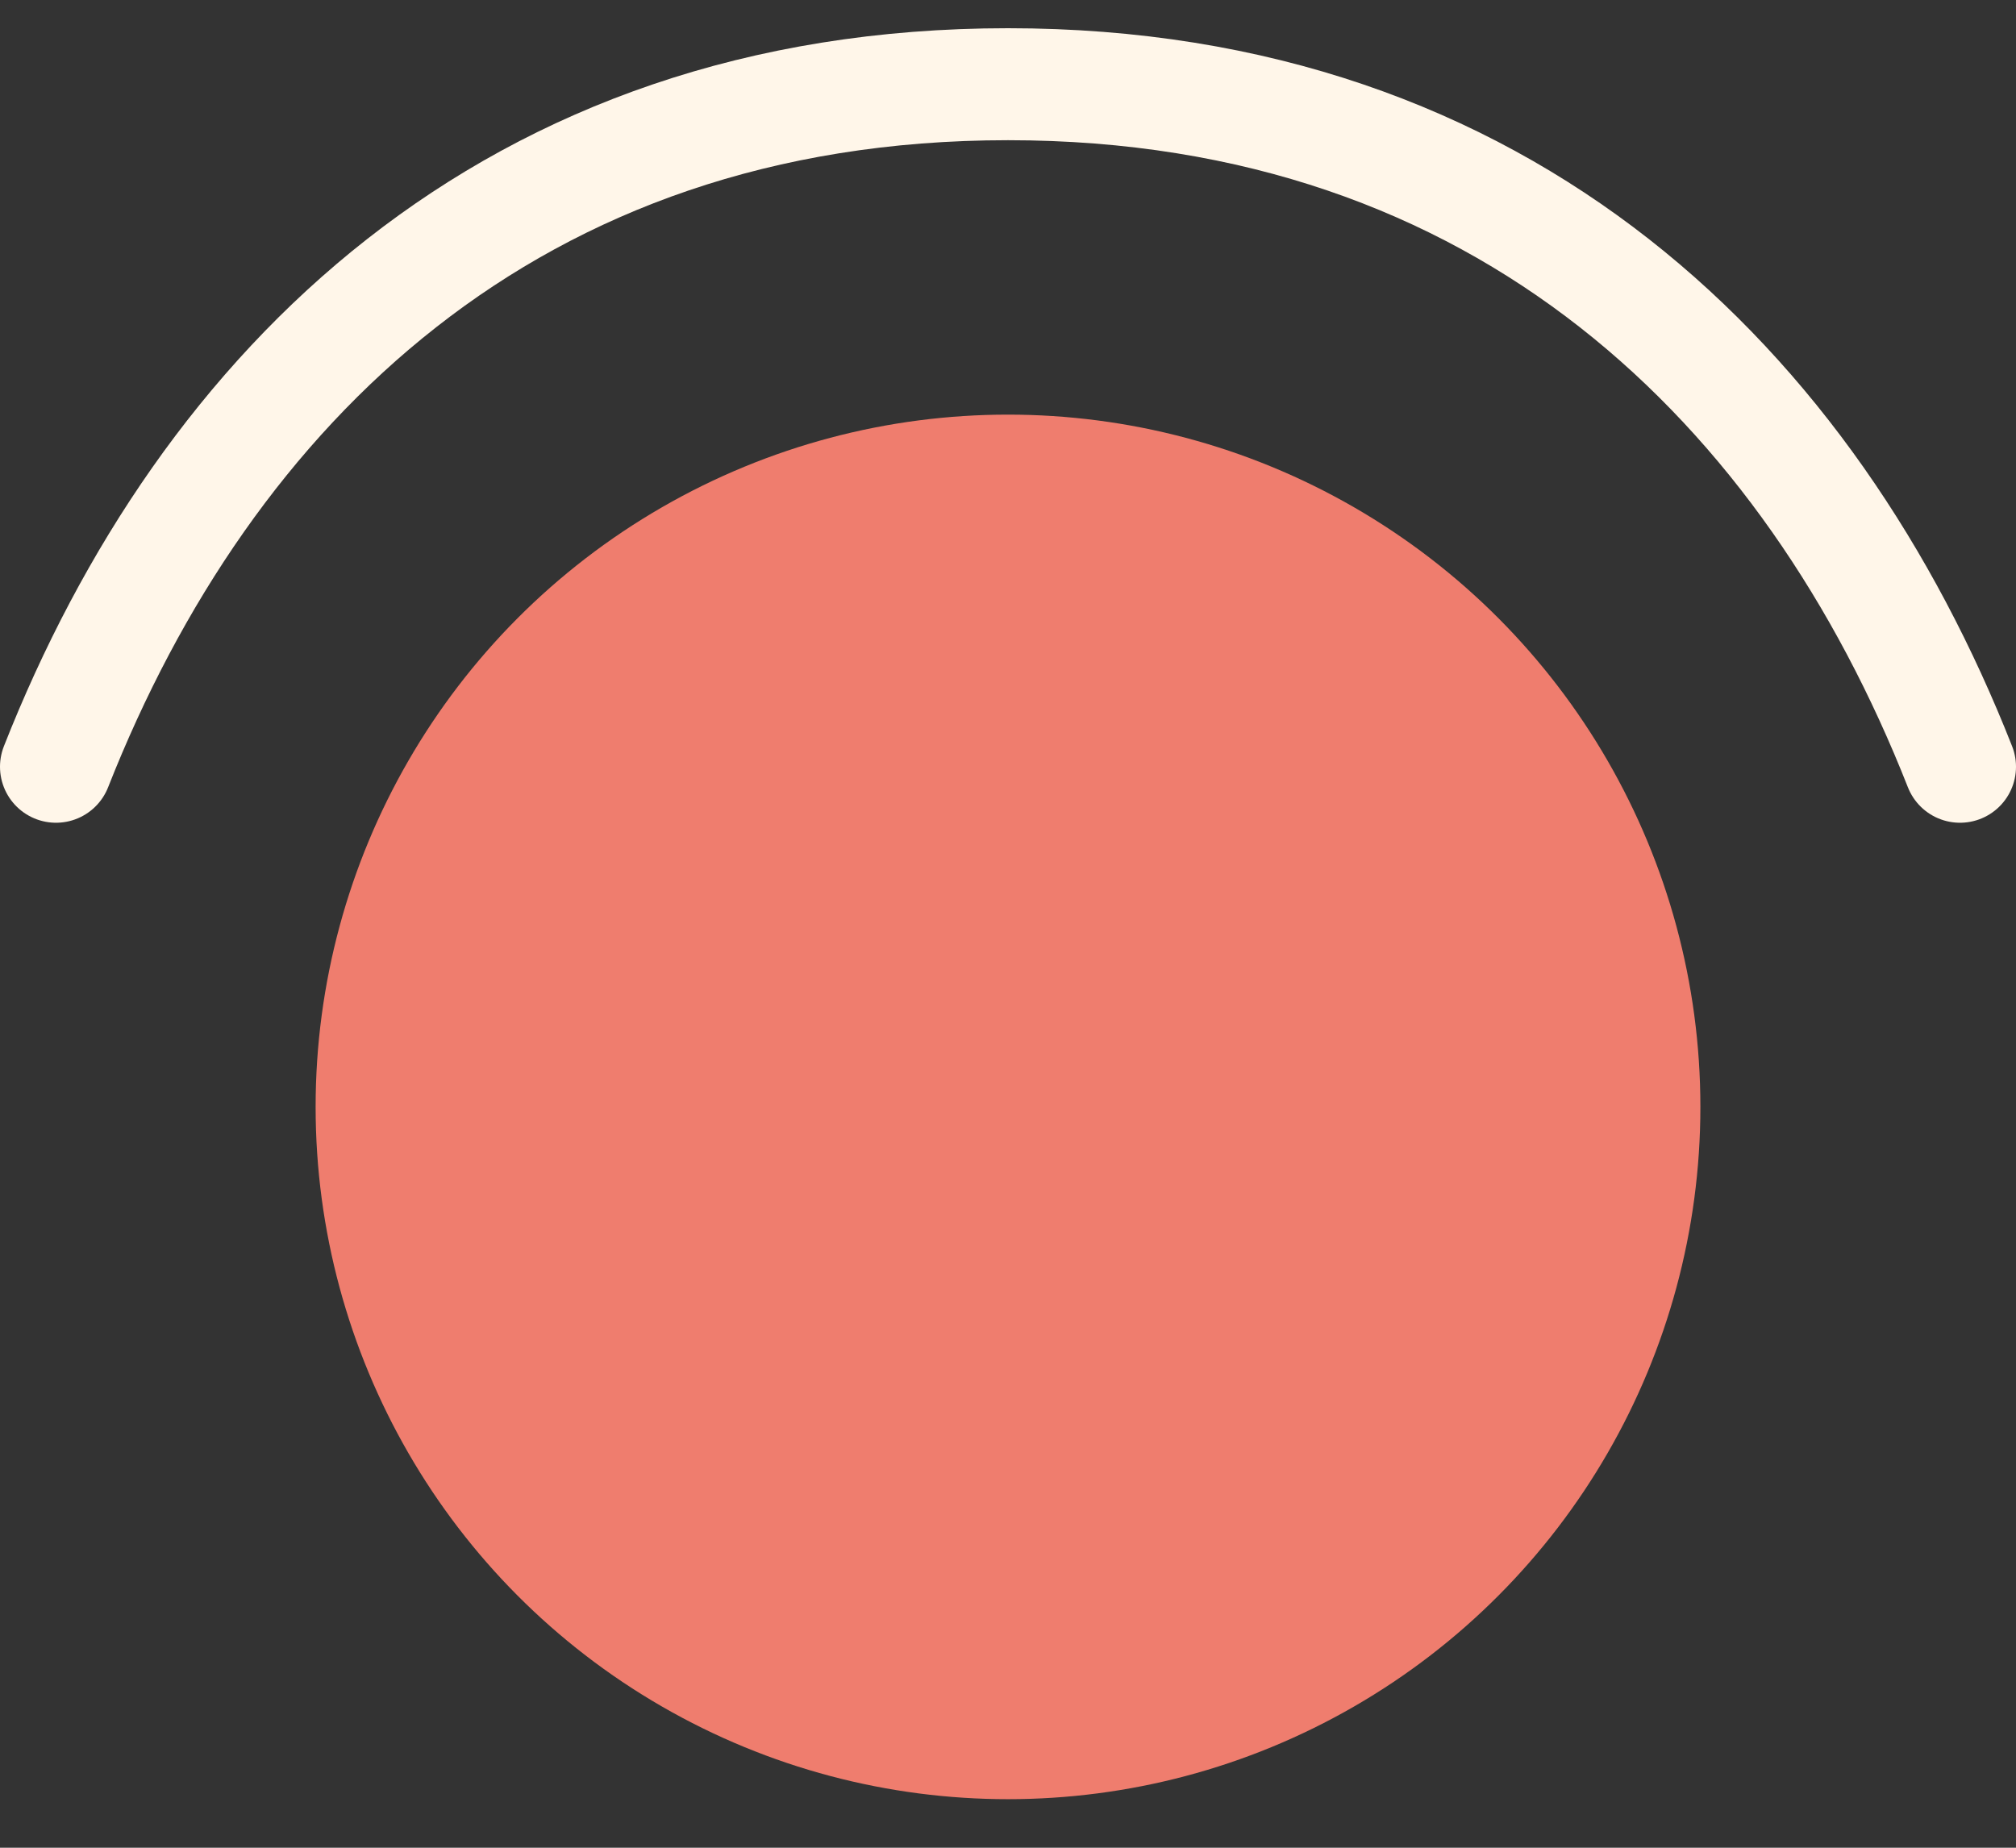 <svg width="36" height="33" viewBox="0 0 36 33" fill="none" xmlns="http://www.w3.org/2000/svg">
<rect x="0" y="0" width="36" height="33" fill="#333333" stroke="none"/>
<circle cx="18" cy="19.769" r="12.364" fill="#EF7D6E"/>
<path d="M35 13.694C32.327 6.91 26.874 1.504 18 1.504C9.126 1.504 3.673 6.91 1 13.694" stroke="#FFF6E9" stroke-width="2" stroke-linecap="round"/>
</svg>
